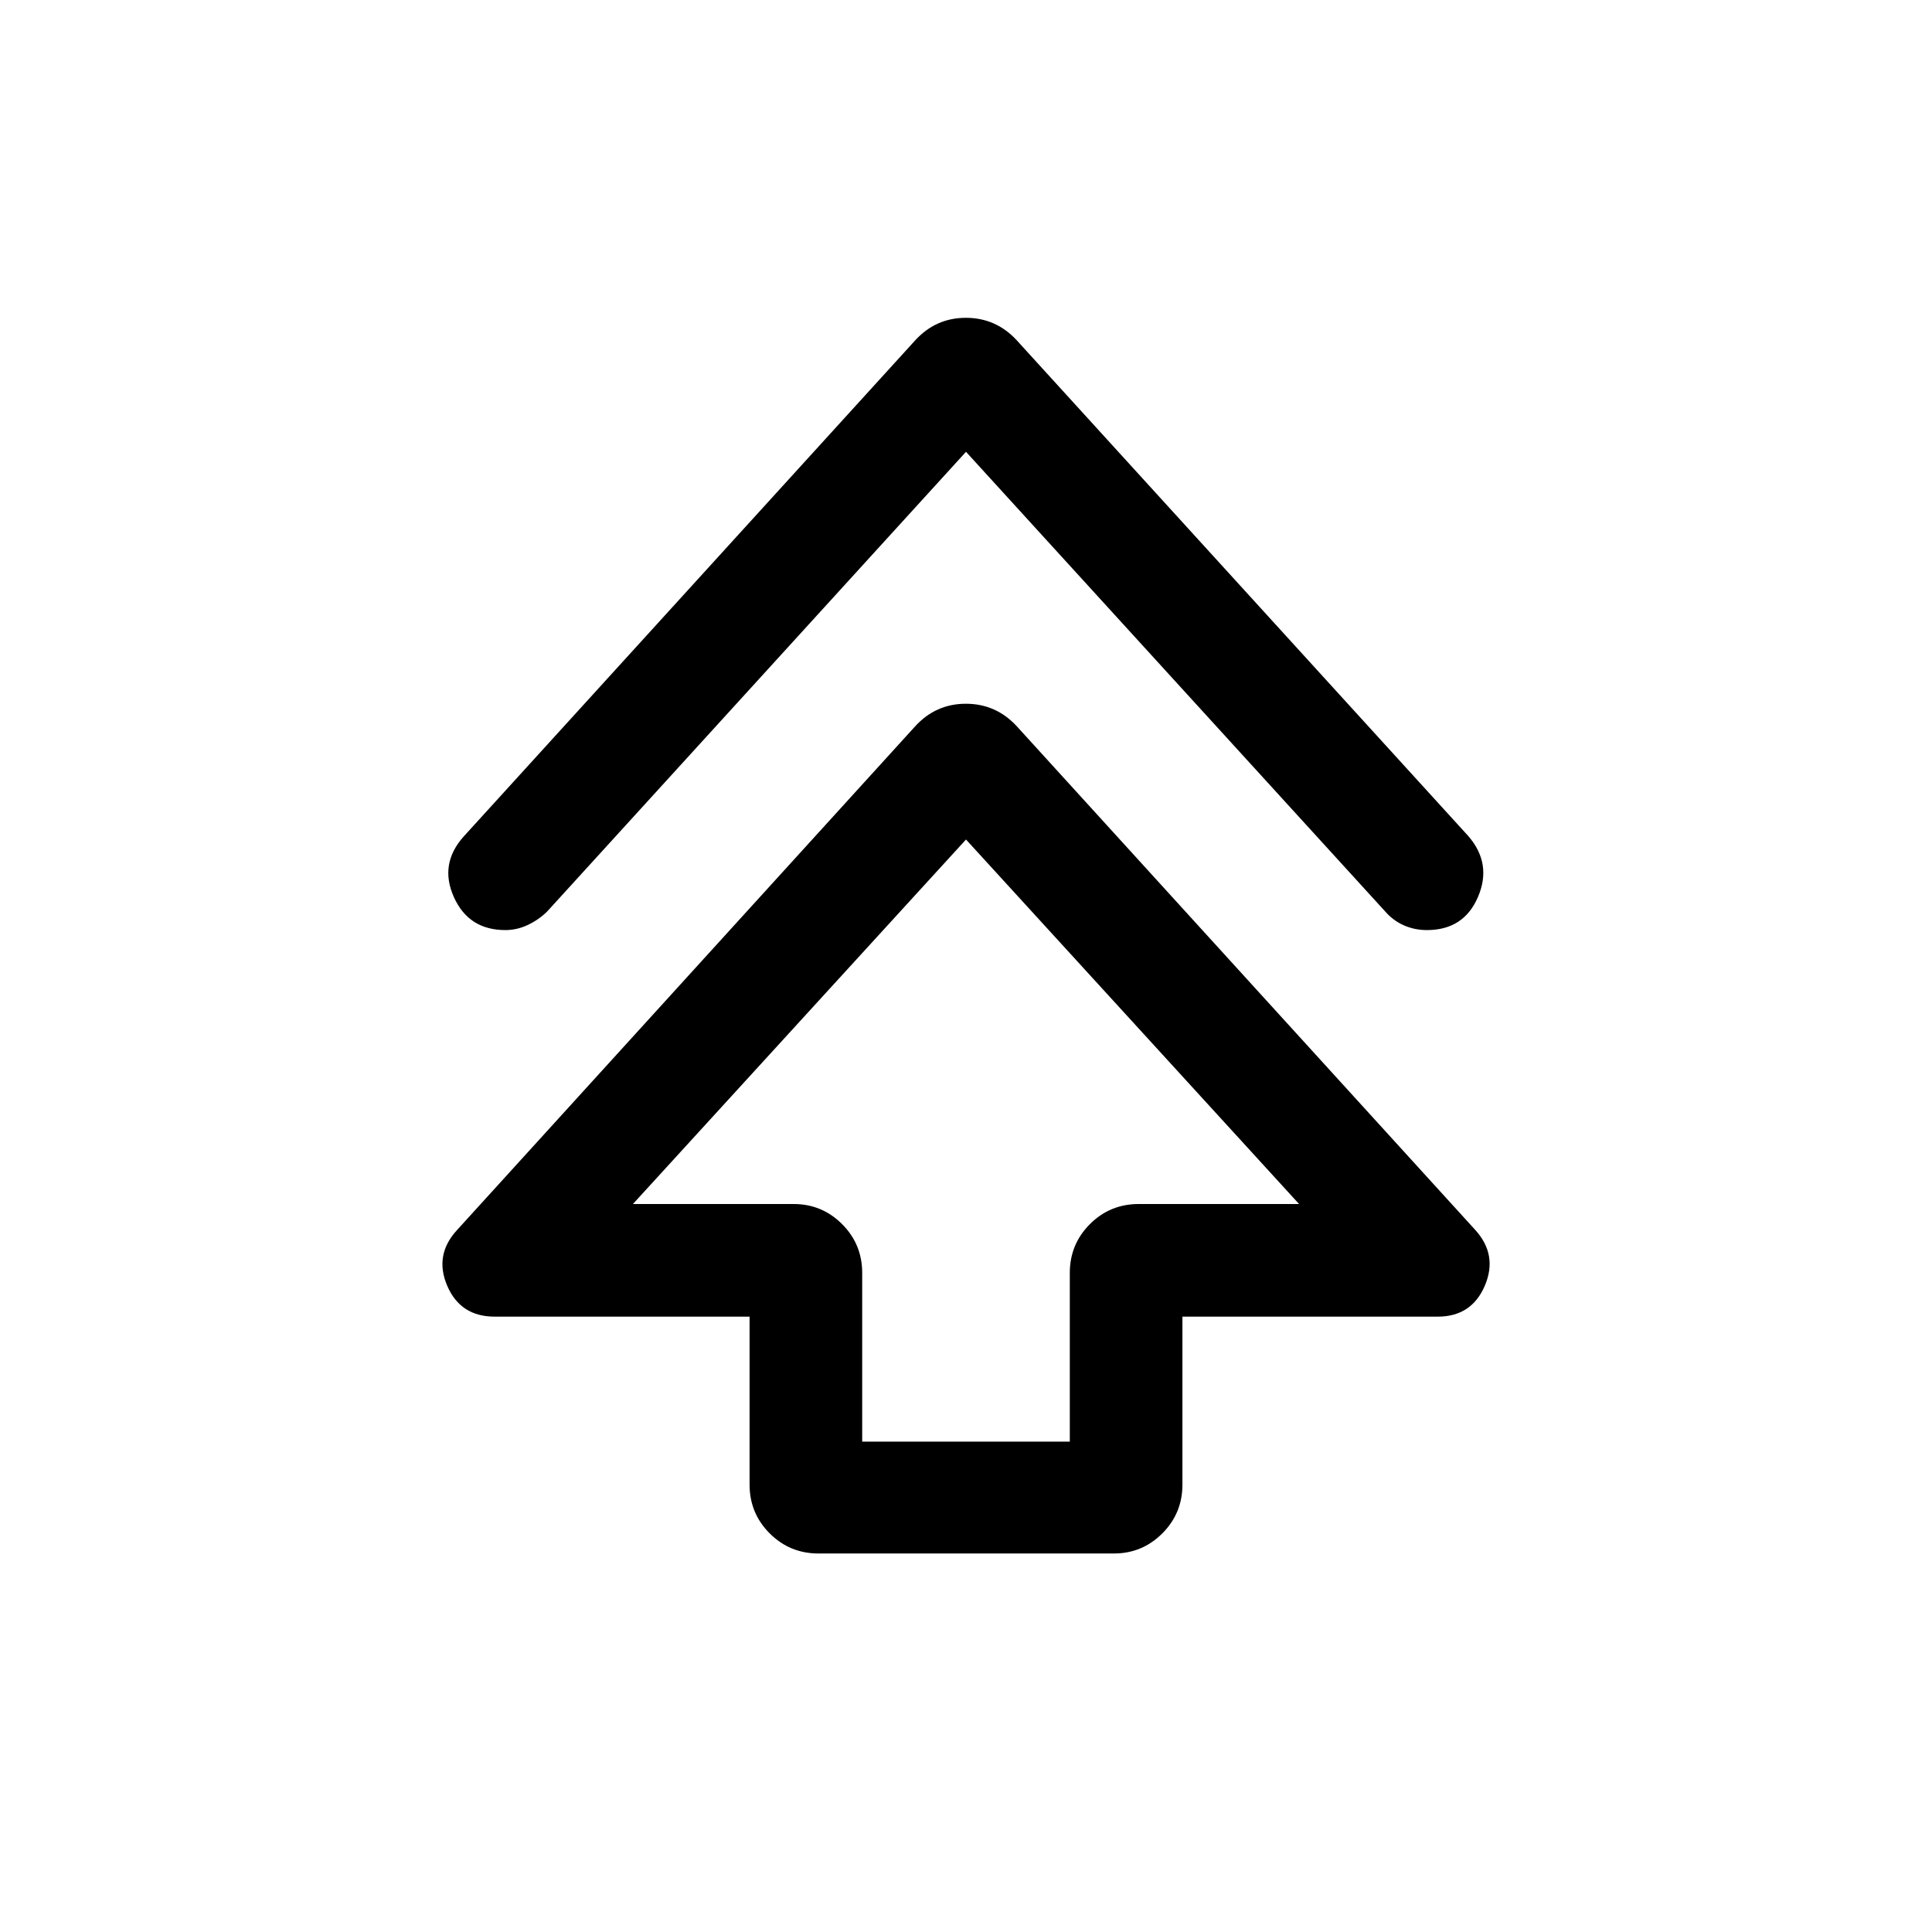 <svg xmlns="http://www.w3.org/2000/svg" height="24" viewBox="0 -960 960 960" width="24"><path d="M372.46-222.31v-83.46H245.77q-16.96 0-23.54-15.31-6.57-15.31 4.88-27.73l227.58-250.23q10.25-11.27 25.26-11.27 15.01 0 25.36 11.27l227.77 250.23q11.26 12.42 4.69 27.73-6.58 15.31-23.35 15.31H587.54v83.46q0 14.25-9.99 24.24-9.99 9.99-24.05 9.99H406.69q-14.25 0-24.24-9.99-9.99-9.99-9.99-24.24Zm55.96-21.34h103.16v-83.85q0-14.25 9.99-24.24 9.99-9.99 24.24-9.99h79.69L480-542.85 314.5-361.73h79.88q14.06 0 24.05 9.99t9.99 24.24v83.85ZM480-735.5 271.88-507.08q-4.16 4.1-9.57 6.66-5.41 2.57-11.19 2.57-18.27 0-25.62-16.46-7.35-16.46 5-30.15l224.19-246.35q10.25-11.27 25.26-11.27 15.01 0 25.36 11.27l224.38 246.35q11.77 13.69 4.71 30.15-7.05 16.46-25.38 16.46-6.1 0-11.44-2.35-5.35-2.36-9.27-6.88L480-735.5Zm0 373.77Z"/></svg>